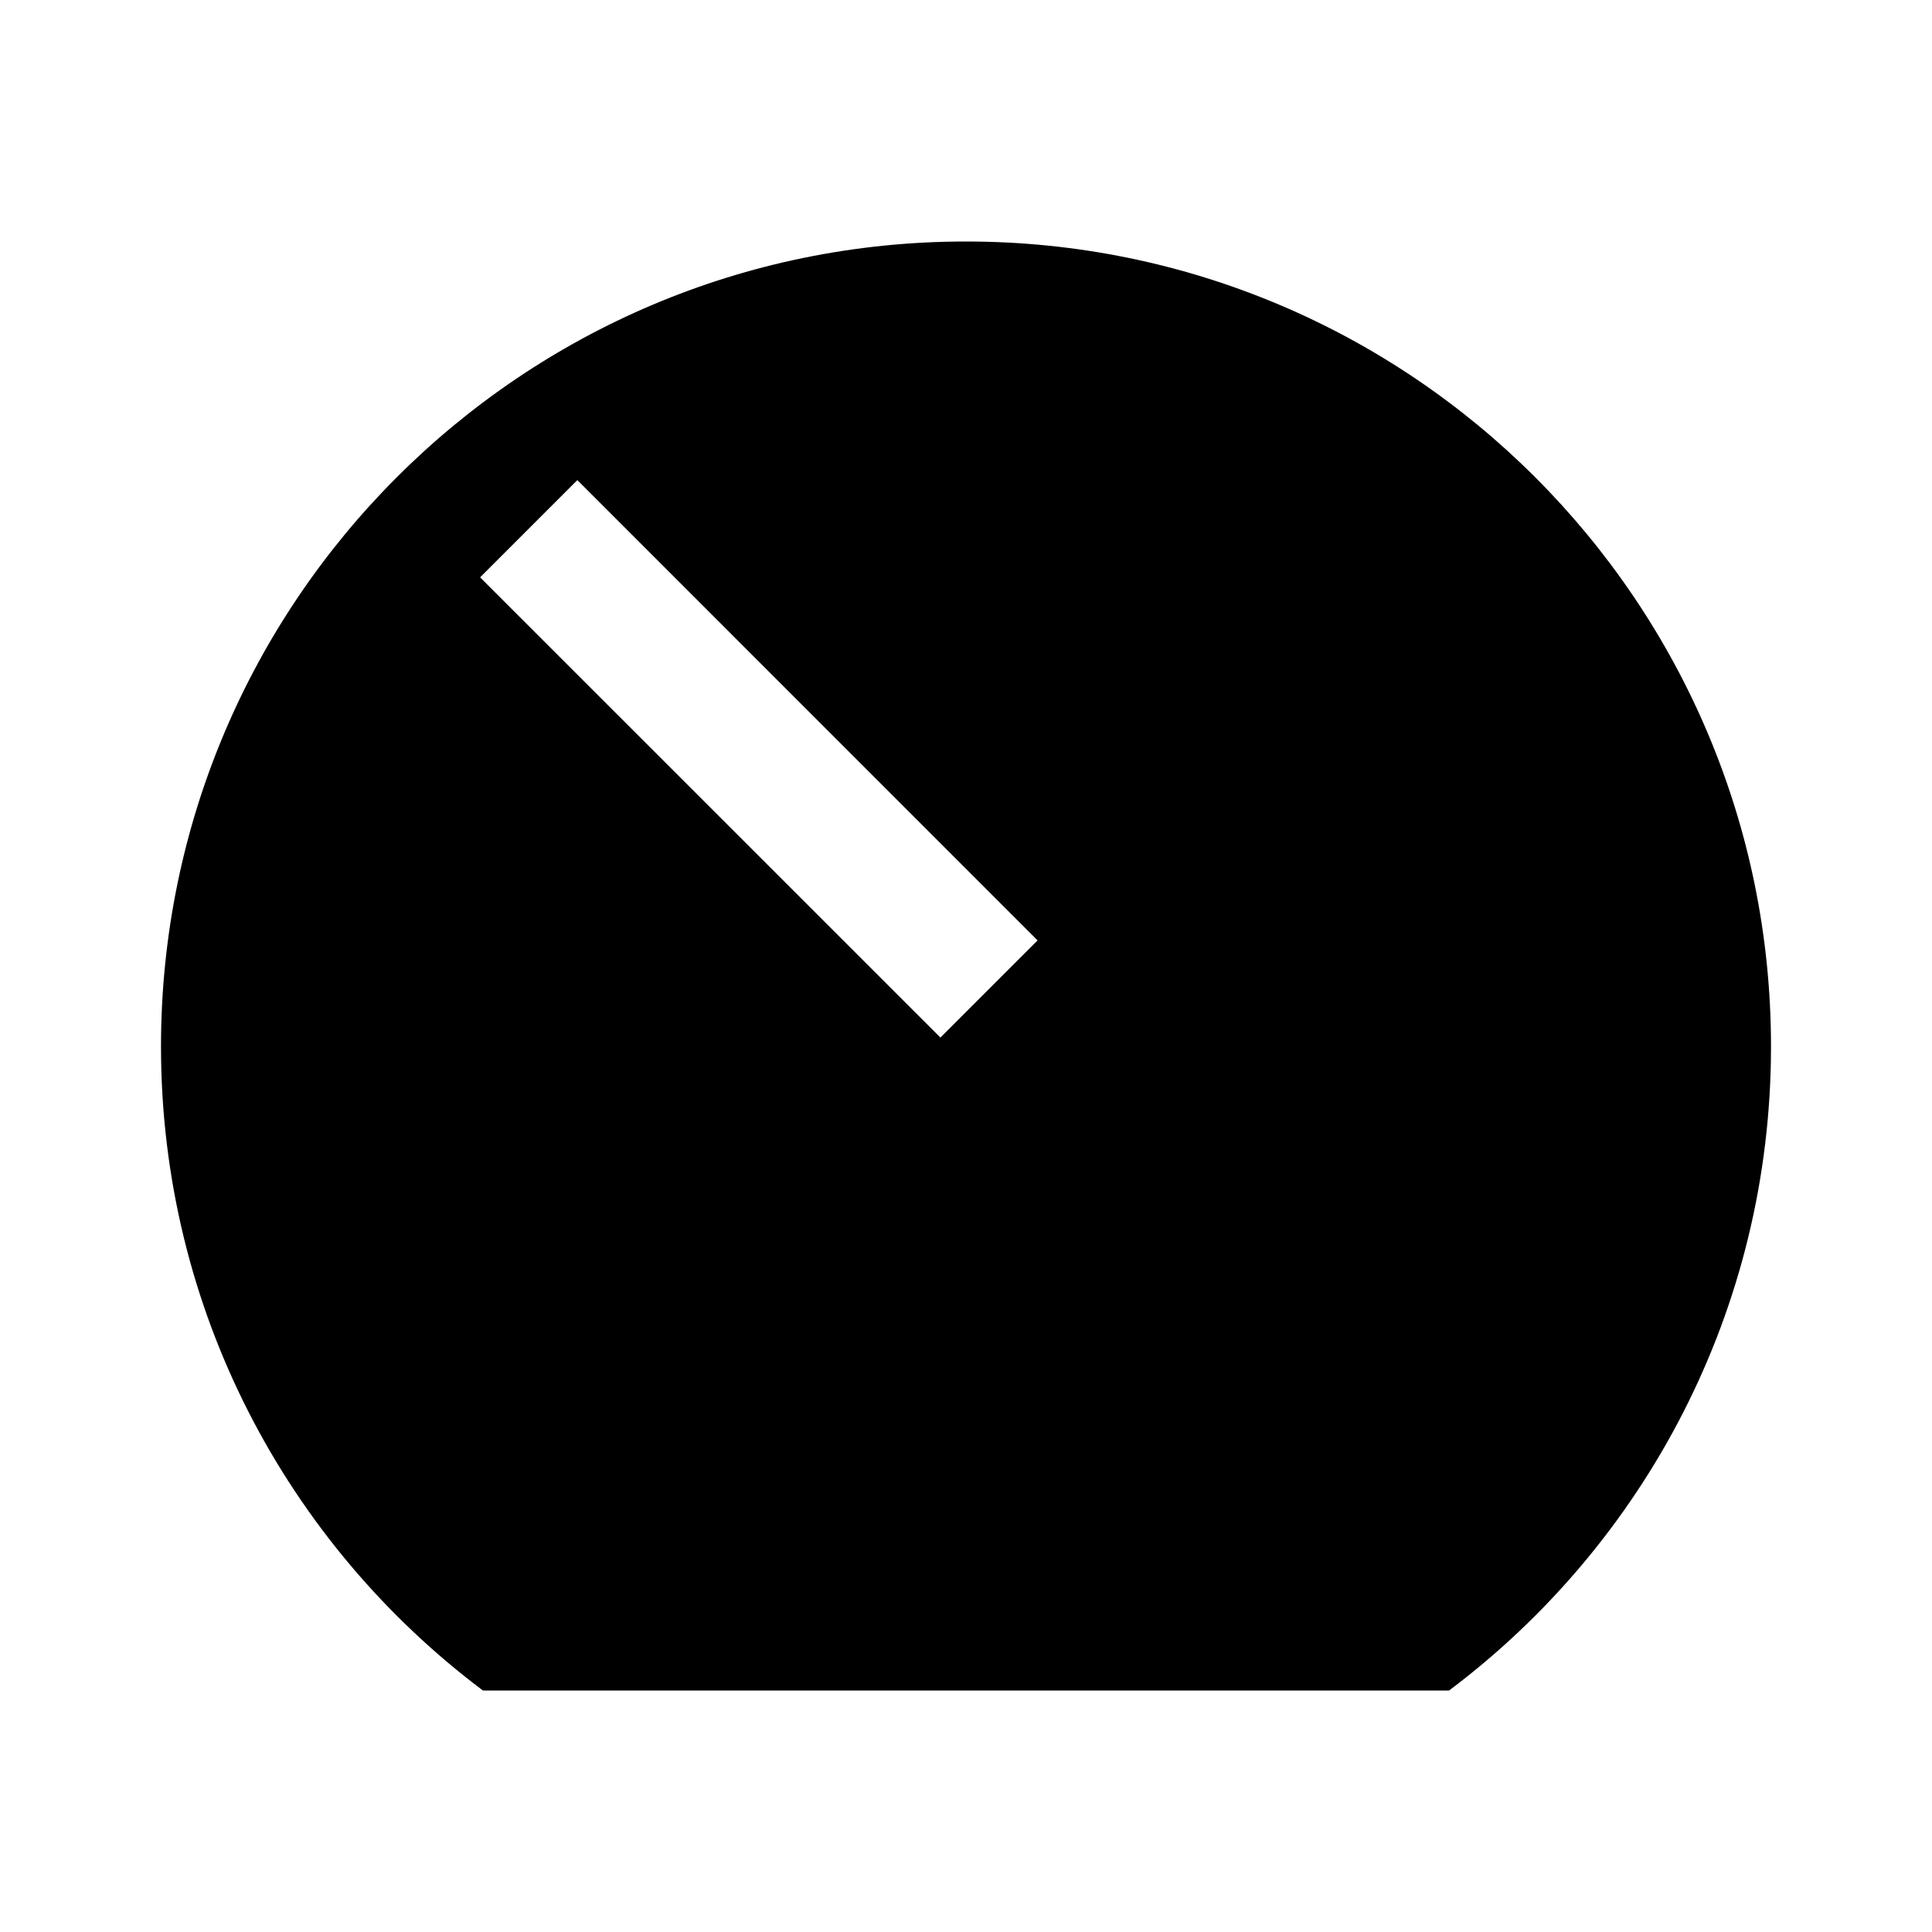 <?xml version="1.0" encoding="UTF-8" standalone="no"?>
<!DOCTYPE svg PUBLIC "-//W3C//DTD SVG 1.1//EN" "http://www.w3.org/Graphics/SVG/1.1/DTD/svg11.dtd">
<svg width="100%" height="100%" viewBox="0 0 24 24" version="1.1" xmlns="http://www.w3.org/2000/svg" xmlns:xlink="http://www.w3.org/1999/xlink" xml:space="preserve" xmlns:serif="http://www.serif.com/" style="fill-rule:evenodd;clip-rule:evenodd;stroke-linejoin:round;stroke-miterlimit:2;">
    <path d="M5.999,21C3.571,19.176 2,16.271 2,13C2,7.477 6.477,3 12,3C17.523,3 22,7.477 22,13C22,16.271 20.429,19.176 18.001,21L5.999,21ZM5.964,7.172L11.682,12.889L12.889,11.682L7.172,5.964L5.964,7.172Z"/>
</svg>
